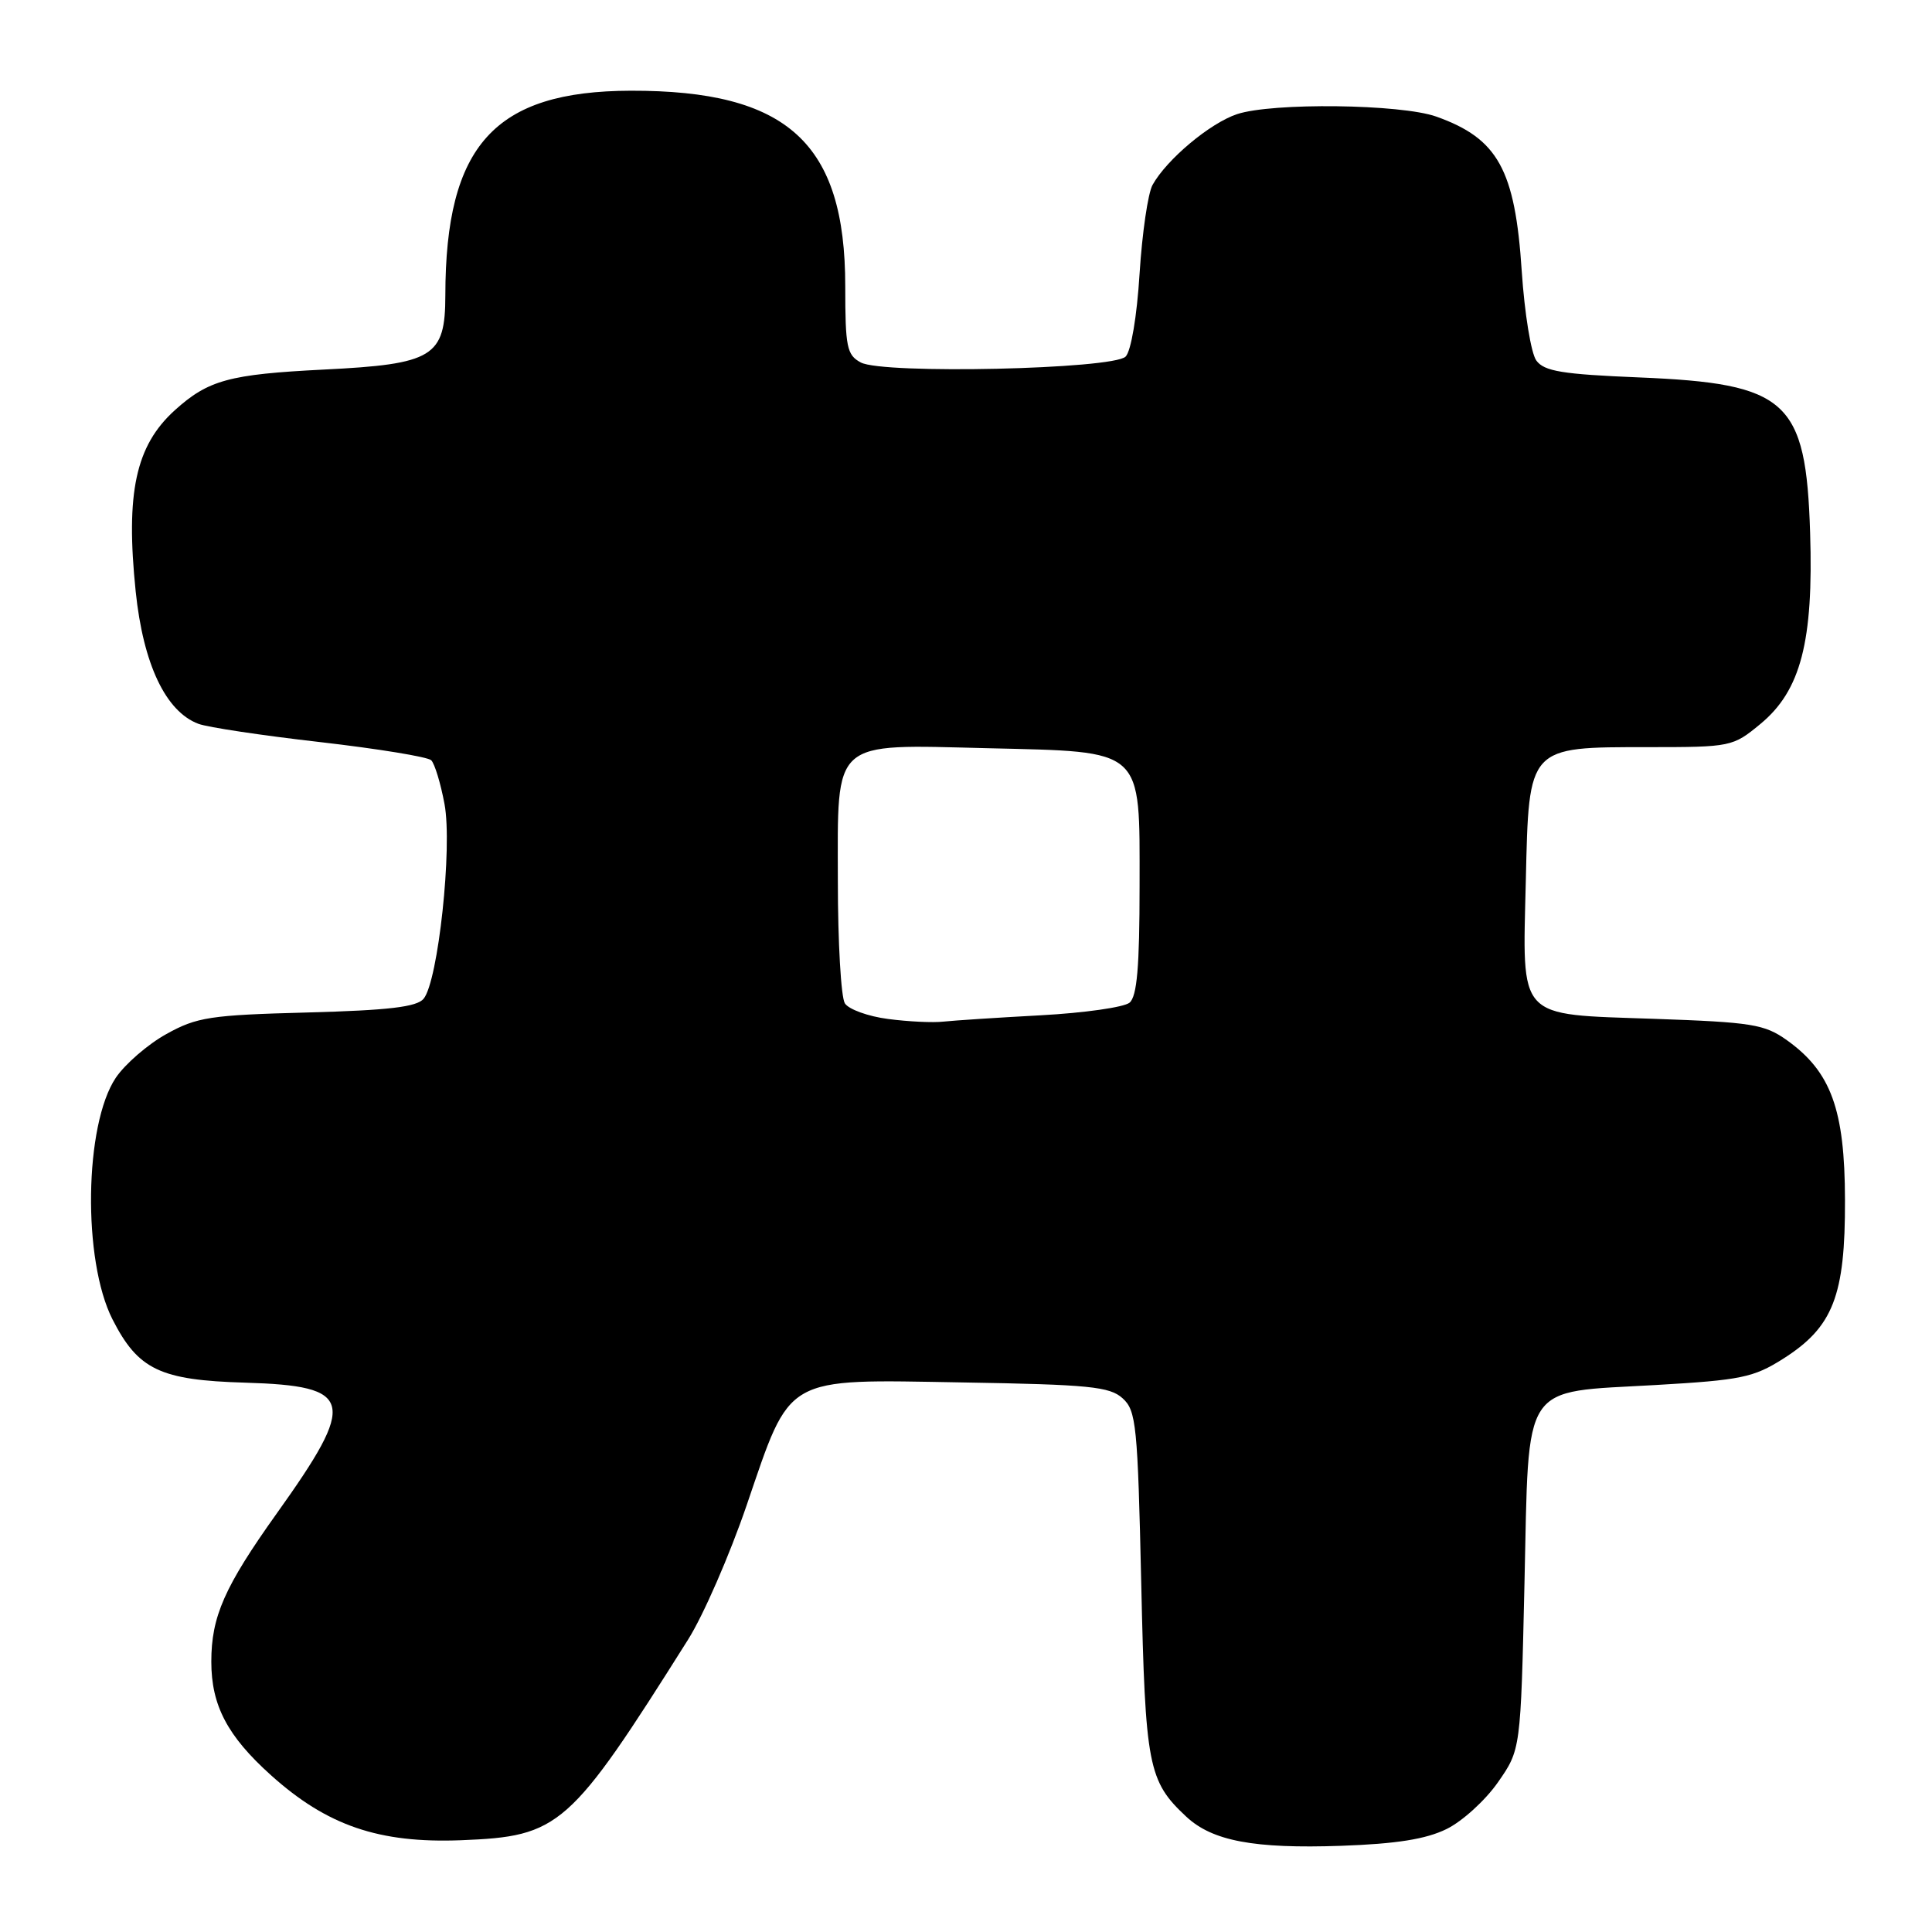 <?xml version="1.0" encoding="UTF-8" standalone="no"?>
<!DOCTYPE svg PUBLIC "-//W3C//DTD SVG 1.1//EN" "http://www.w3.org/Graphics/SVG/1.1/DTD/svg11.dtd" >
<svg xmlns="http://www.w3.org/2000/svg" xmlns:xlink="http://www.w3.org/1999/xlink" version="1.1" viewBox="0 0 256 256">
 <g >
 <path fill="currentColor"
d=" M 191.67 242.36 C 193.76 241.34 196.82 238.55 198.48 236.17 C 201.50 231.84 201.50 231.84 202.00 209.83 C 202.62 182.73 201.40 184.56 219.42 183.52 C 230.69 182.87 232.35 182.53 236.28 180.04 C 242.90 175.84 244.51 171.71 244.47 159.00 C 244.45 147.01 242.62 142.01 236.77 137.83 C 233.81 135.72 232.14 135.45 219.17 135.00 C 200.86 134.36 201.74 135.31 202.18 116.66 C 202.59 98.81 202.42 99.00 218.38 99.00 C 229.36 99.00 229.61 98.95 233.26 95.93 C 238.61 91.52 240.31 85.00 239.85 70.59 C 239.30 53.04 236.85 50.82 217.17 50.01 C 207.01 49.59 204.61 49.20 203.57 47.77 C 202.87 46.81 202.01 41.49 201.64 35.95 C 200.76 22.47 198.49 18.36 190.32 15.45 C 185.63 13.78 168.58 13.57 163.90 15.13 C 160.32 16.33 154.60 21.12 152.72 24.50 C 152.11 25.60 151.34 30.89 151.00 36.25 C 150.65 41.92 149.87 46.53 149.15 47.25 C 147.48 48.93 117.00 49.61 114.06 48.03 C 112.21 47.04 112.00 46.00 112.00 37.93 C 112.00 18.93 104.36 11.97 83.57 12.02 C 65.53 12.07 59.03 19.24 59.01 39.14 C 59.00 47.30 57.43 48.25 42.90 48.97 C 30.36 49.60 27.60 50.35 23.15 54.37 C 17.97 59.07 16.63 65.31 17.98 78.38 C 18.98 88.00 21.95 94.28 26.29 95.91 C 27.51 96.37 34.76 97.46 42.41 98.33 C 50.06 99.21 56.69 100.29 57.14 100.74 C 57.60 101.20 58.39 103.80 58.90 106.54 C 59.97 112.25 58.06 130.01 56.13 132.34 C 55.23 133.43 51.49 133.87 40.72 134.16 C 27.84 134.50 26.08 134.77 22.04 137.02 C 19.58 138.38 16.58 140.99 15.35 142.80 C 11.17 149.02 10.92 167.00 14.91 174.83 C 18.31 181.50 21.21 182.88 32.49 183.21 C 46.90 183.64 47.36 185.57 36.67 200.54 C 29.74 210.26 28.00 214.20 28.00 220.18 C 28.00 225.98 30.13 230.03 35.90 235.22 C 43.34 241.91 50.22 244.26 61.09 243.84 C 74.19 243.32 75.45 242.22 91.17 217.26 C 93.19 214.06 96.68 206.05 98.93 199.47 C 104.87 182.10 103.69 182.77 127.54 183.18 C 144.30 183.46 147.05 183.73 148.75 185.28 C 150.56 186.91 150.75 188.84 151.22 209.81 C 151.76 234.05 152.13 236.00 157.19 240.72 C 160.64 243.94 166.16 244.98 177.69 244.58 C 185.03 244.32 188.94 243.70 191.67 242.36 Z  M 117.68 135.02 C 115.03 134.68 112.45 133.74 111.95 132.95 C 111.44 132.15 111.02 124.87 111.02 116.77 C 111.00 97.80 110.06 98.64 130.79 99.14 C 151.76 99.65 151.00 98.96 151.00 117.40 C 151.00 128.14 150.66 132.03 149.67 132.86 C 148.93 133.47 143.65 134.22 137.92 134.53 C 132.19 134.84 126.38 135.22 125.00 135.37 C 123.62 135.53 120.33 135.37 117.68 135.02 Z "/>
</g>
</svg>